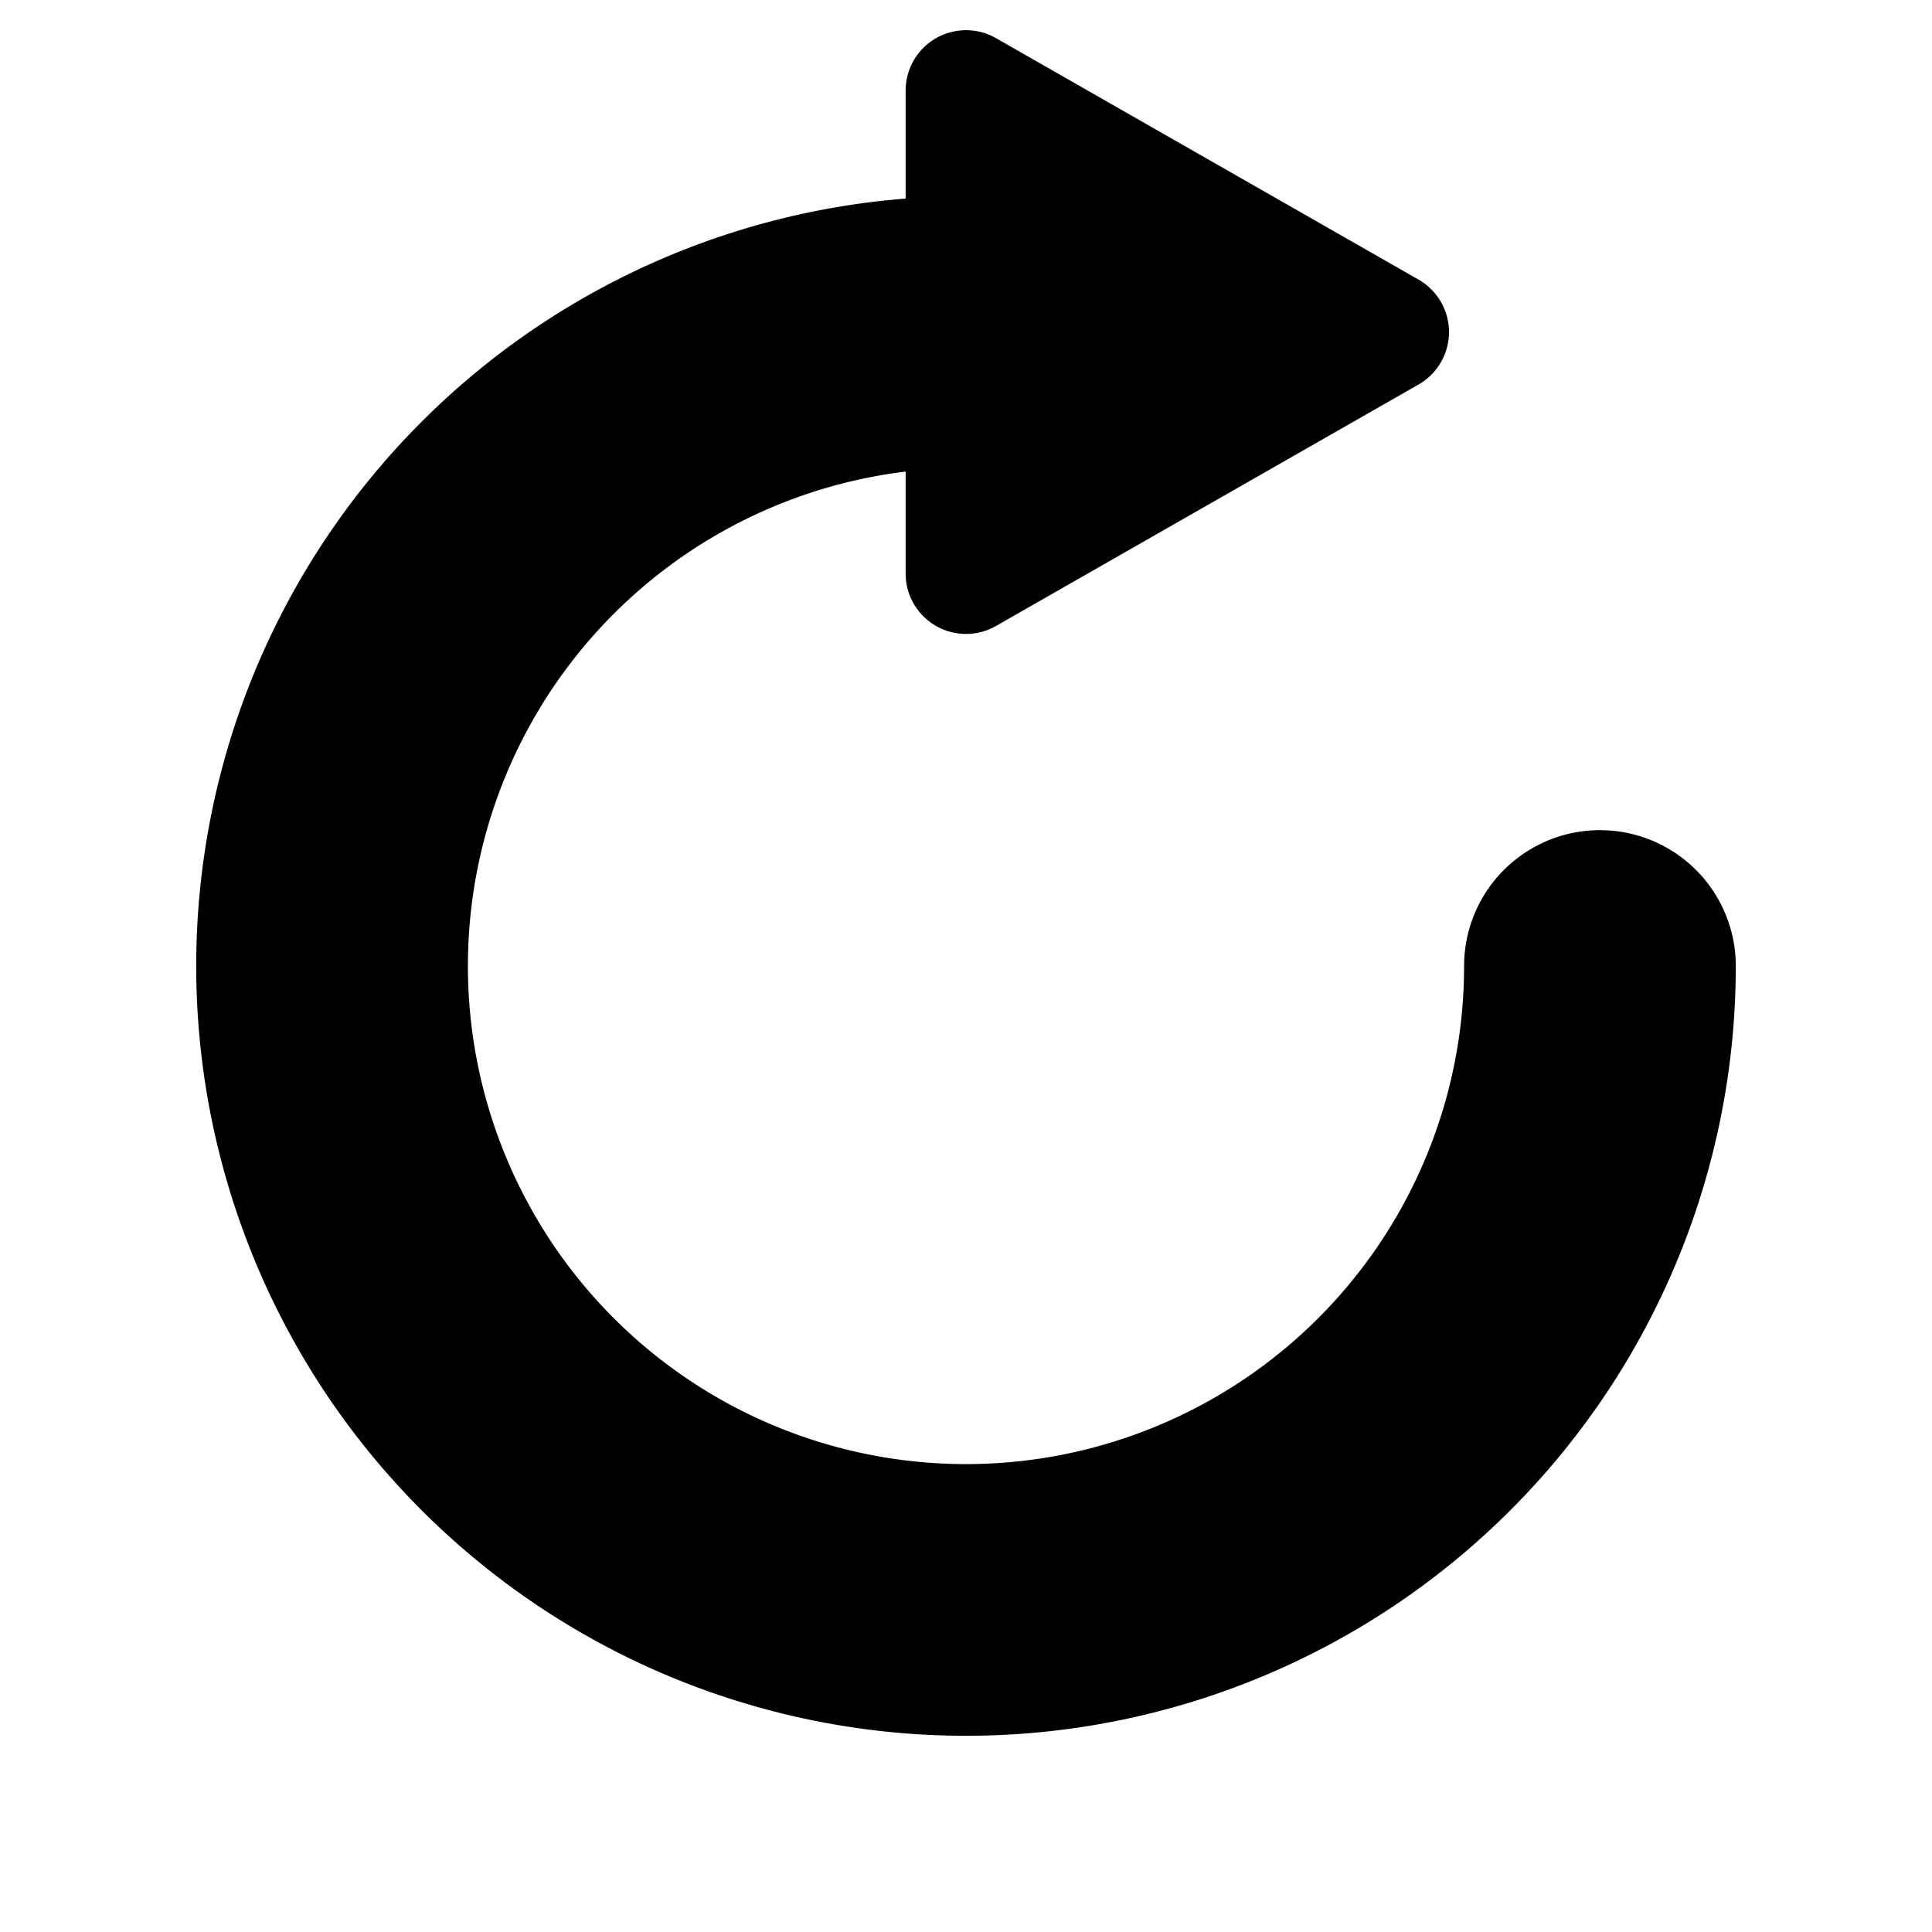 <?xml version="1.0" encoding="UTF-8"?>
<svg id="reset-icon" viewBox="0 0 128 128" width="128" height="128" version="1.1" xmlns="http://www.w3.org/2000/svg" xmlns:xlink="http://www.w3.org/1999/xlink">
  <path id="circle" d="M 64 22 a 42 42 0 1 0 42 42" fill="none" stroke="#000000" stroke-width="18" stroke-linecap="round" />

  <polygon id="triangle" points="64 6 64 38 92 22" fill="#000000" stroke="#000000" stroke-width="8" stroke-linejoin="round" />
</svg>
